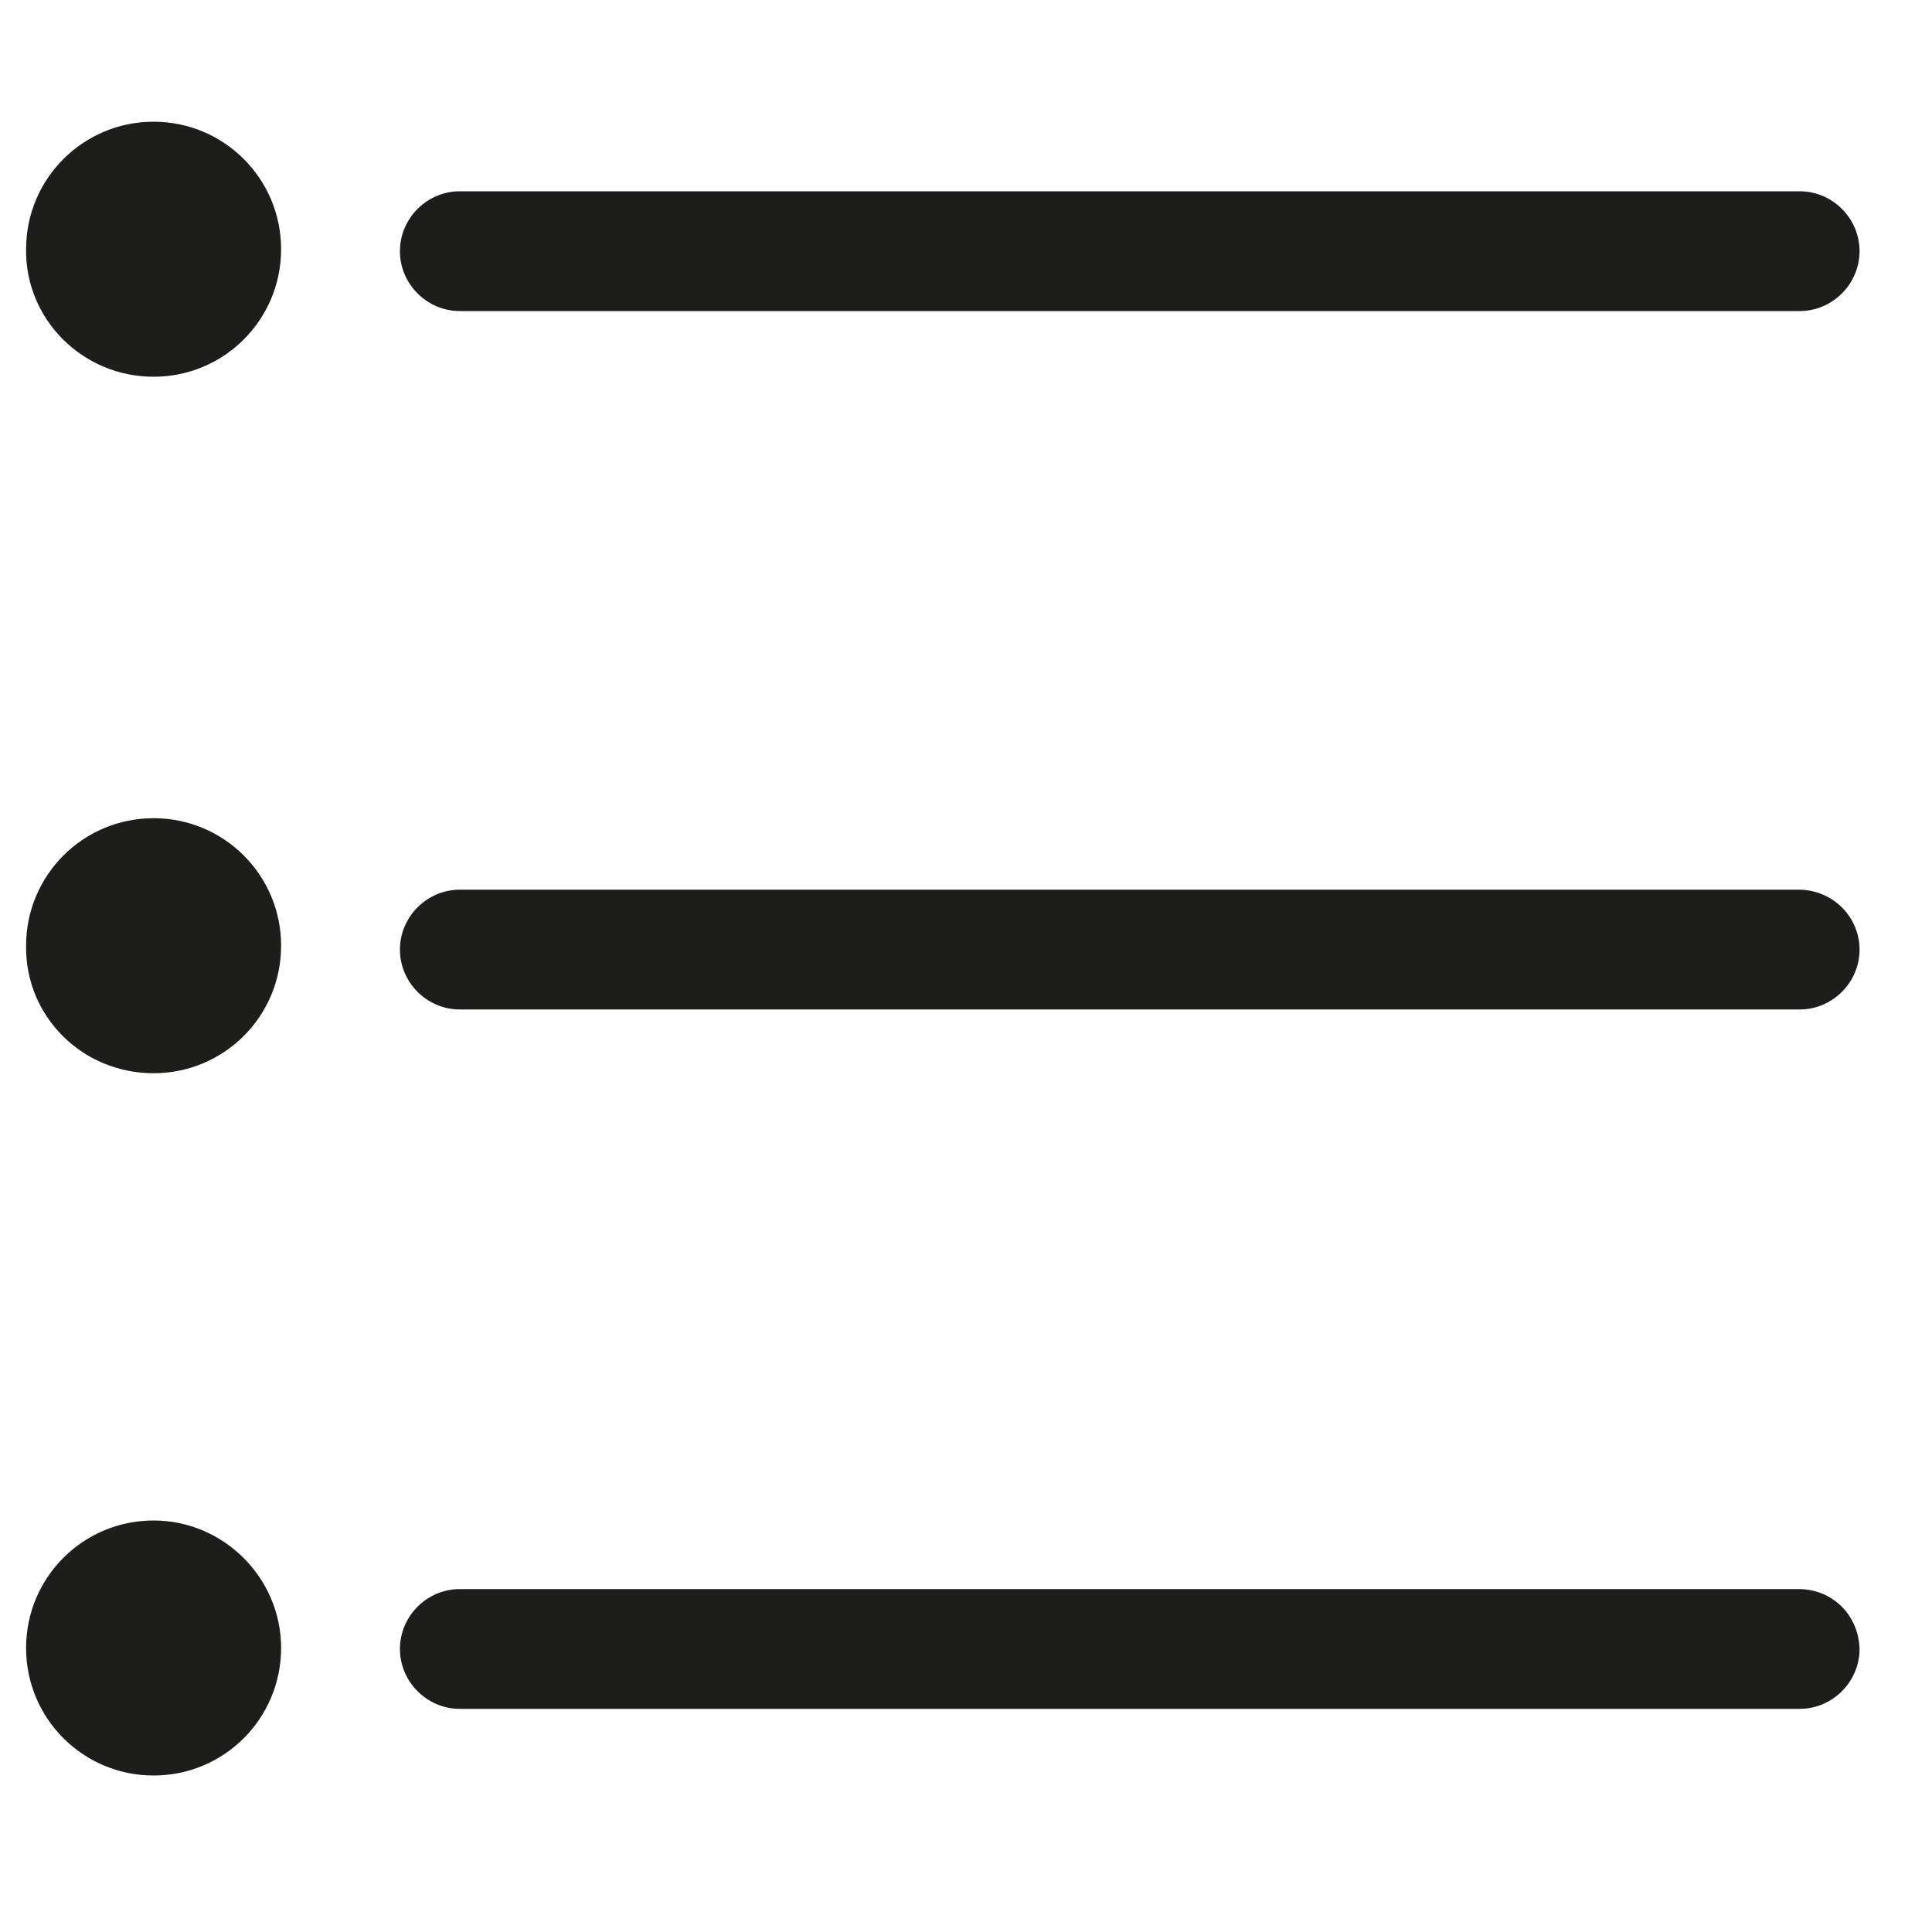 <svg xmlns="http://www.w3.org/2000/svg" width="200" height="200" viewBox="0 0 200 200"><g fill="#1D1D1B"><path d="M47.6 32.2h138.7c3.4 0 6.2-2.8 6.2-6.2 0-3.4-2.8-6.2-6.2-6.2H47.6c-3.4 0-6.2 2.8-6.2 6.2 0 3.4 2.8 6.2 6.2 6.2zM186.2 92.1H47.6c-3.4 0-6.2 2.8-6.2 6.2s2.8 6.2 6.2 6.2h138.7c3.4 0 6.2-2.8 6.2-6.2s-2.8-6.2-6.3-6.2zM186.2 164.5H47.6c-3.4 0-6.2 2.8-6.2 6.2 0 3.4 2.8 6.2 6.2 6.2h138.7c3.4 0 6.2-2.8 6.2-6.2-.1-3.5-2.8-6.2-6.3-6.2zM15.9 39c7.3 0 13.2-5.9 13.2-13.2 0-7.3-5.9-13.2-13.2-13.2-7.3 0-13.2 5.9-13.2 13.2C2.6 33 8.5 39 15.9 39zM15.9 111.1c7.3 0 13.2-5.9 13.2-13.2 0-7.3-5.9-13.2-13.2-13.2-7.3 0-13.2 5.9-13.2 13.2-.1 7.3 5.8 13.2 13.2 13.2zM15.9 157.4c-7.3 0-13.2 5.9-13.2 13.2 0 7.3 5.9 13.2 13.2 13.2 7.3 0 13.2-5.9 13.2-13.2 0-7.3-6-13.2-13.2-13.2z"/></g></svg>